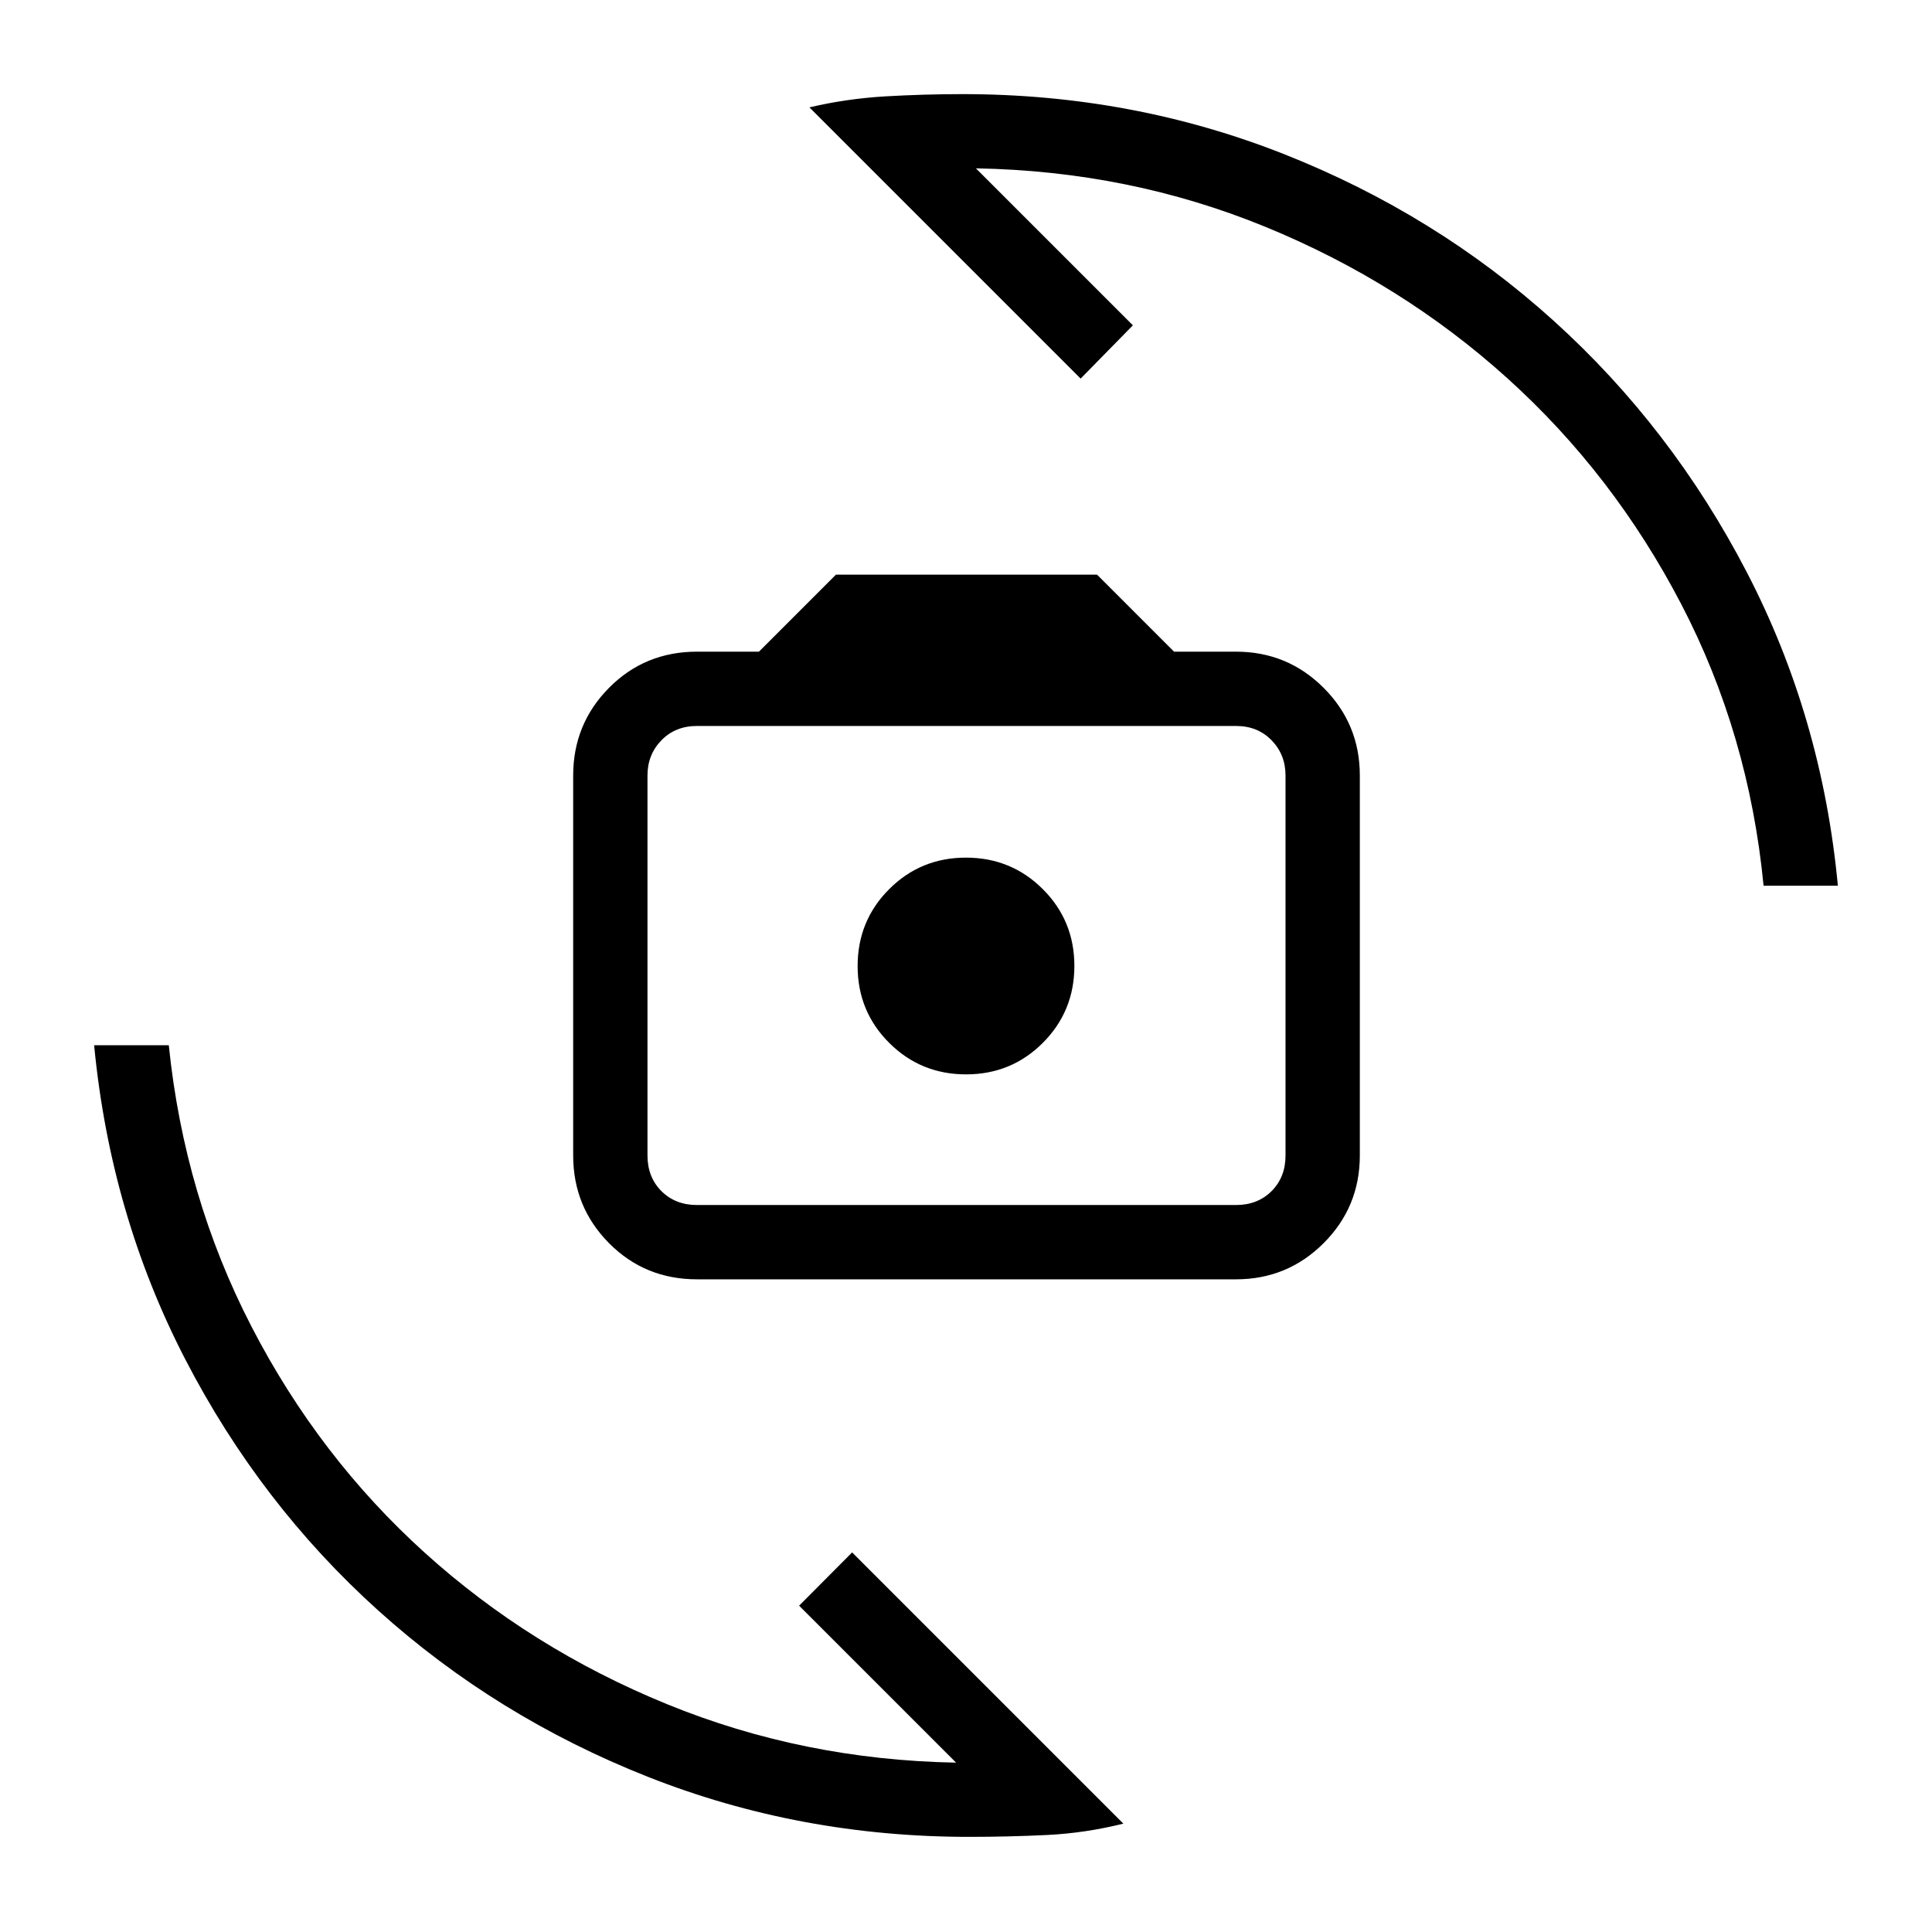 <svg xmlns="http://www.w3.org/2000/svg" height="24" viewBox="0 -960 960 960" width="24"><path d="M346.35-324.31q-25.94 0-43.74-17.98t-17.8-43.56v-188.8q0-25.58 17.8-43.56 17.8-17.98 43.74-17.98h30.77l38.26-38.27h129.74l38.26 38.27h30.77q25.58 0 43.56 17.98 17.98 17.98 17.98 43.56v188.8q0 25.58-17.98 43.56-17.98 17.98-43.56 17.98h-267.8Zm0-36.92h267.8q10.77 0 17.7-6.92 6.92-6.93 6.92-17.7v-188.8q0-10.39-6.92-17.5-6.93-7.12-17.7-7.12h-267.8q-10.77 0-17.7 7.12-6.92 7.11-6.92 17.5v188.8q0 10.77 6.92 17.7 6.93 6.92 17.7 6.92Zm133.68-64.92q22.51 0 38.16-15.68 15.66-15.69 15.66-38.2 0-22.51-15.68-38.16-15.69-15.66-38.2-15.66-22.51 0-38.16 15.68-15.66 15.69-15.66 38.2 0 22.51 15.68 38.16 15.69 15.66 38.2 15.66Zm-77.84-480.5q18.54-4.35 37.77-5.47 19.23-1.11 38.39-1.11 84.22 0 159.63 29.8 75.41 29.81 134.08 82.87 58.67 53.06 95.98 125.02t45.19 155.66h-36.92q-7.29-75.32-40.91-139.91-33.63-64.59-86.3-112.17-52.68-47.58-120.32-75.32-67.65-27.75-143.86-29.07l78 78-25.96 26.47-134.77-134.77Zm156 852.8q-18.92 4.73-38.15 5.66-19.23.92-38.39.92-84.22 0-159.63-29.8-75.41-29.81-134.08-82.68-58.67-52.87-95.87-124.79-37.2-71.92-45.3-156.08h37.1q7.71 75.24 41.17 139.94 33.45 64.7 86 112.21 52.54 47.51 120.29 75.22t143.75 29.1l-78-78 26.34-26.47L558.19-53.85ZM480.5-480.5Z"/></svg>